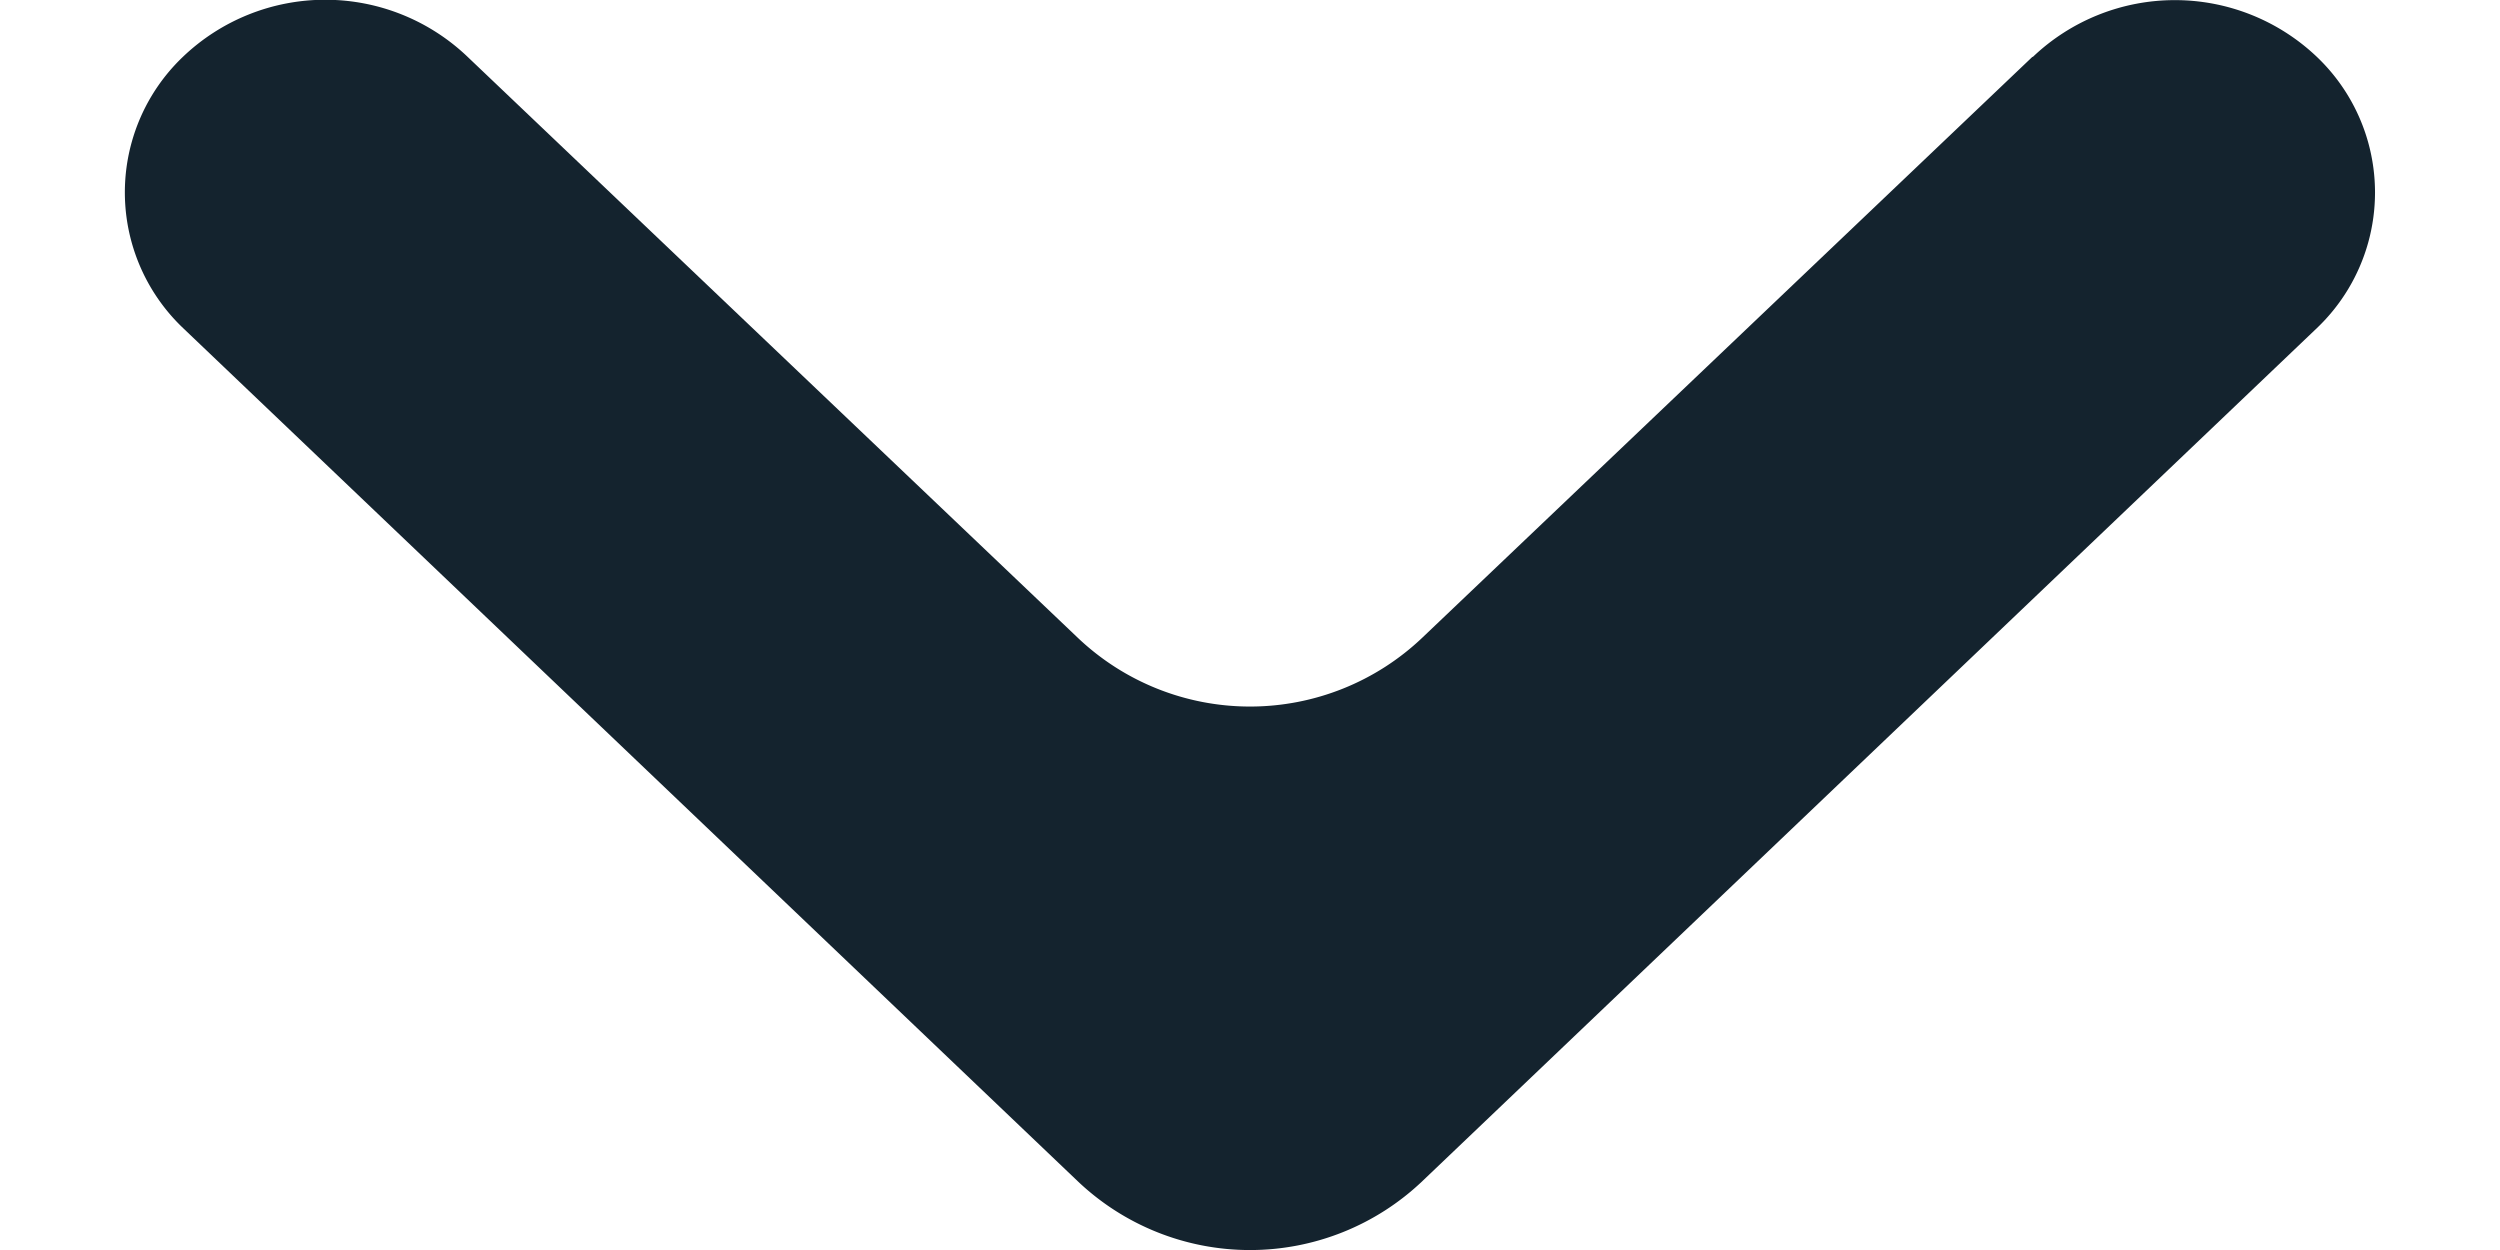 <svg width="10" height="5" viewBox="0 0 10 5" xmlns="http://www.w3.org/2000/svg"><path d="M8.13.227L5.69 2.55a1 1 0 01-1.38 0L1.87.227a.824.824 0 00-1.138 0 .749.749 0 000 1.085L4.31 4.724a1 1 0 001.38 0l3.578-3.412a.749.749 0 000-1.084.824.824 0 00-1.137 0z" fill="#14232E" fill-rule="evenodd"/></svg>